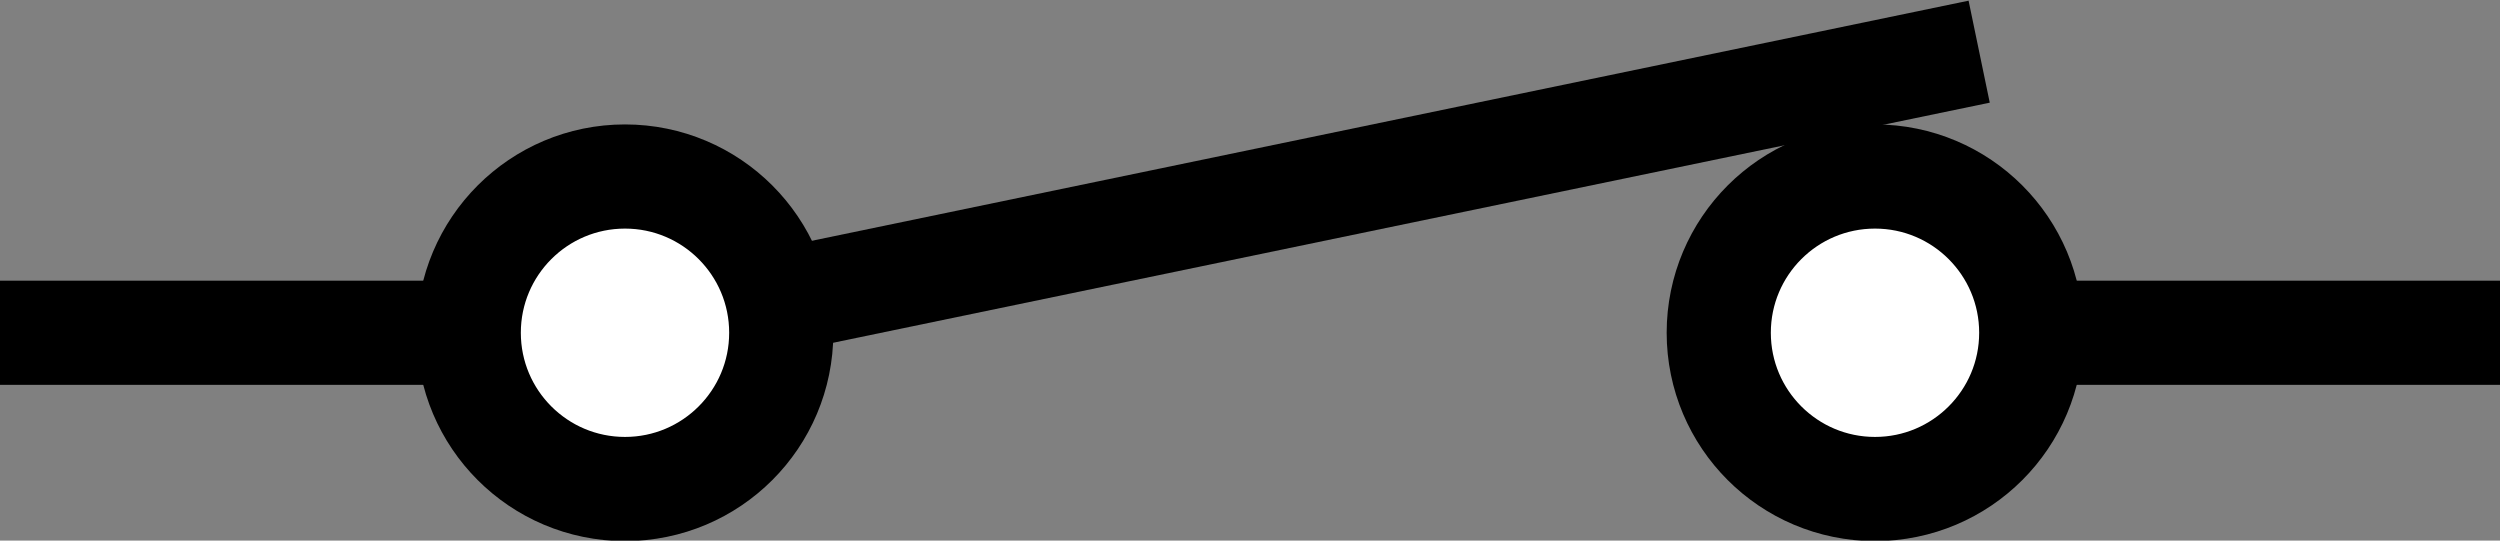 <?xml version="1.0" encoding="utf-8"?>
<!-- Generator: Adobe Illustrator 16.0.0, SVG Export Plug-In . SVG Version: 6.00 Build 0)  -->
<!DOCTYPE svg PUBLIC "-//W3C//DTD SVG 1.1//EN" "http://www.w3.org/Graphics/SVG/1.1/DTD/svg11.dtd">
<svg version="1.1" id="Layer_1" xmlns:sketch="http://www.bohemiancoding.com/sketch/ns"
	 xmlns="http://www.w3.org/2000/svg" xmlns:xlink="http://www.w3.org/1999/xlink" x="0px" y="0px" width="48px" height="10.379px"
	 viewBox="0 0 48 10.379" enable-background="new 0 0 48 10.379" xml:space="preserve">
<rect x="0" y="0" width="48" height="10.379" fill="#808080" stroke="none"/>
<g transform="translate(80, 1906)" sketch:type="MSShapeGroup">
	<path id="Shape_124_" fill="#FFFFFF" stroke="#000000" stroke-width="2" d="M-80-1899.611h12"/>
	<path id="Shape_125_" fill="#FFFFFF" stroke="#000000" stroke-width="2" d="M-32-1899.611h-12"/>
	<path id="Shape_126_" fill="#FFFFFF" stroke="#000000" stroke-width="2" d="M-68-1899.611l26-5.397"/>
	<circle id="Oval_17_" fill="#FFFFFF" stroke="#000000" stroke-width="2" cx="-68" cy="-1899.611" r="3"/>
	<circle id="Oval_18_" fill="#FFFFFF" stroke="#000000" stroke-width="2" cx="-44" cy="-1899.611" r="3"/>
</g>
</svg>
